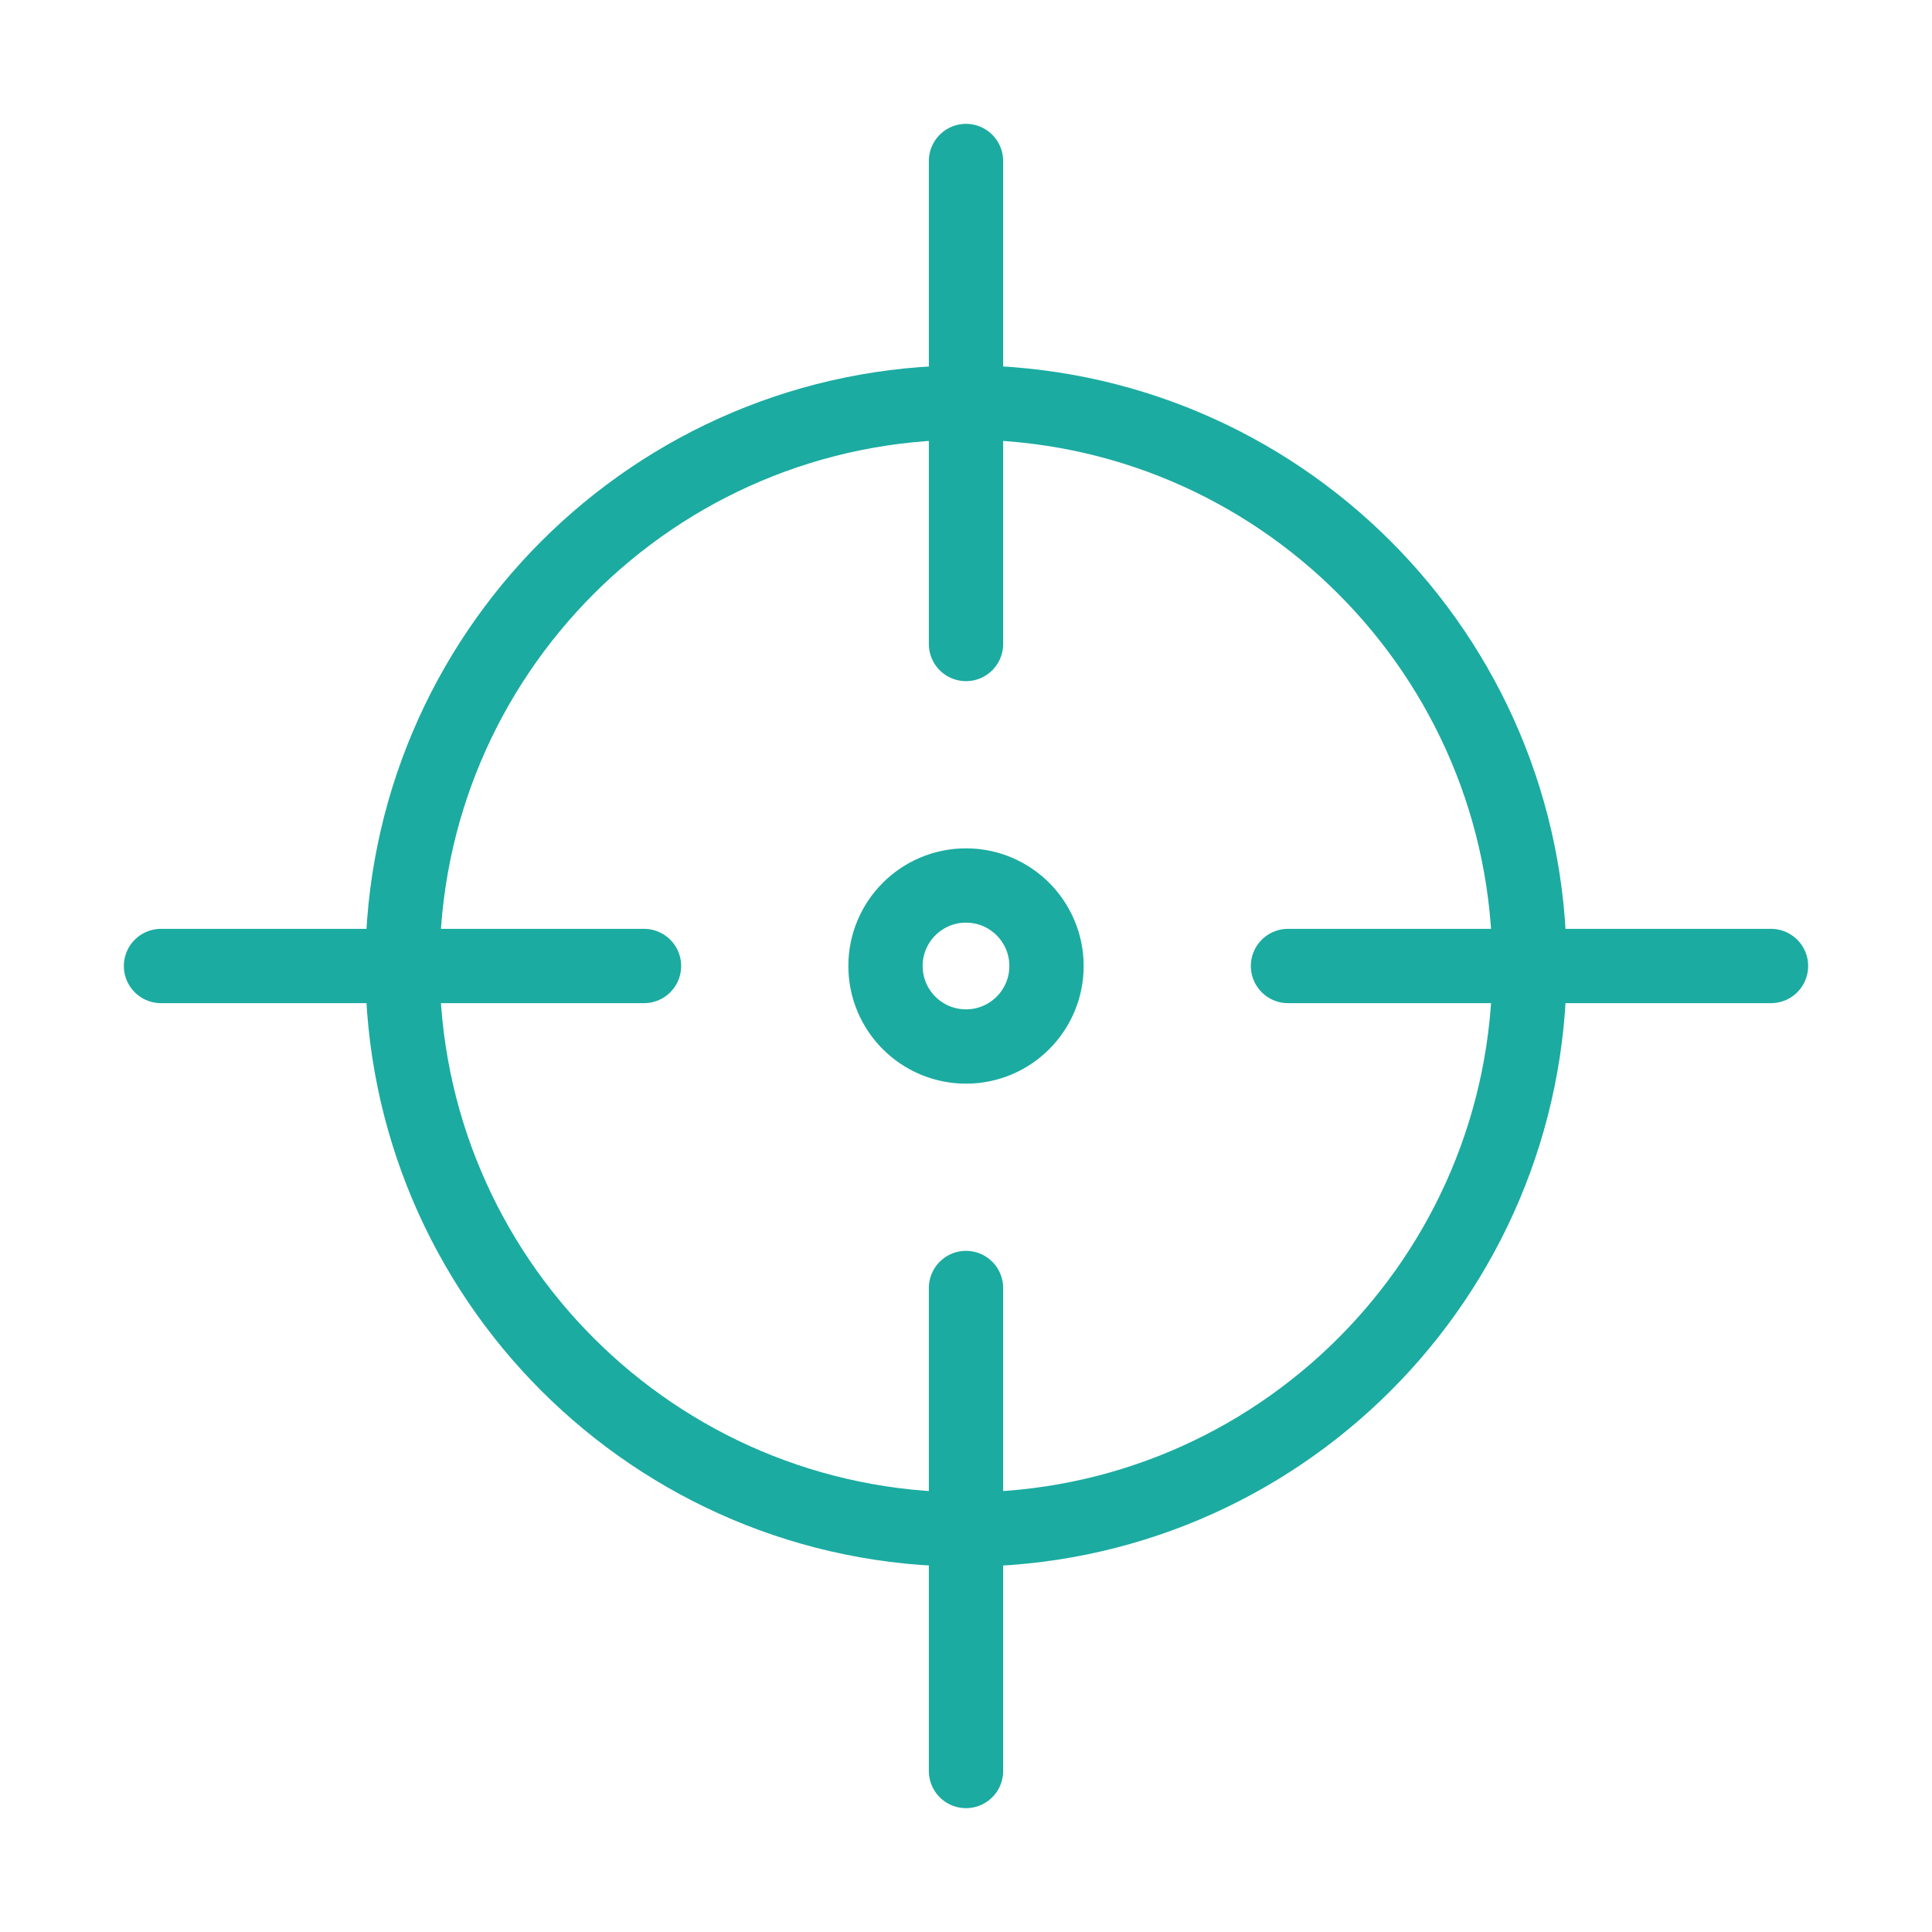 <svg width="26px" height="26px" viewBox="0 0 24 24" fill="none" xmlns="http://www.w3.org/2000/svg" aria-labelledby="originIconTitle" stroke="#1BABA1" stroke-width="0.923" stroke-linecap="round" stroke-linejoin="round" color="#1BABA1"> <title id="originIconTitle">Origin</title> <path fill-rule="evenodd" clip-rule="evenodd" d="M12 19C15.866 19 19 15.866 19 12C19 8.134 15.866 5 12 5C8.134 5 5 8.134 5 12C5 15.866 8.134 19 12 19Z"/> <path d="M12 2V8"/> <path d="M12 16V22"/> <path d="M2 12L8 12"/> <path d="M16 12L22 12"/> <circle cx="12" cy="12" r="1"/> </svg>
